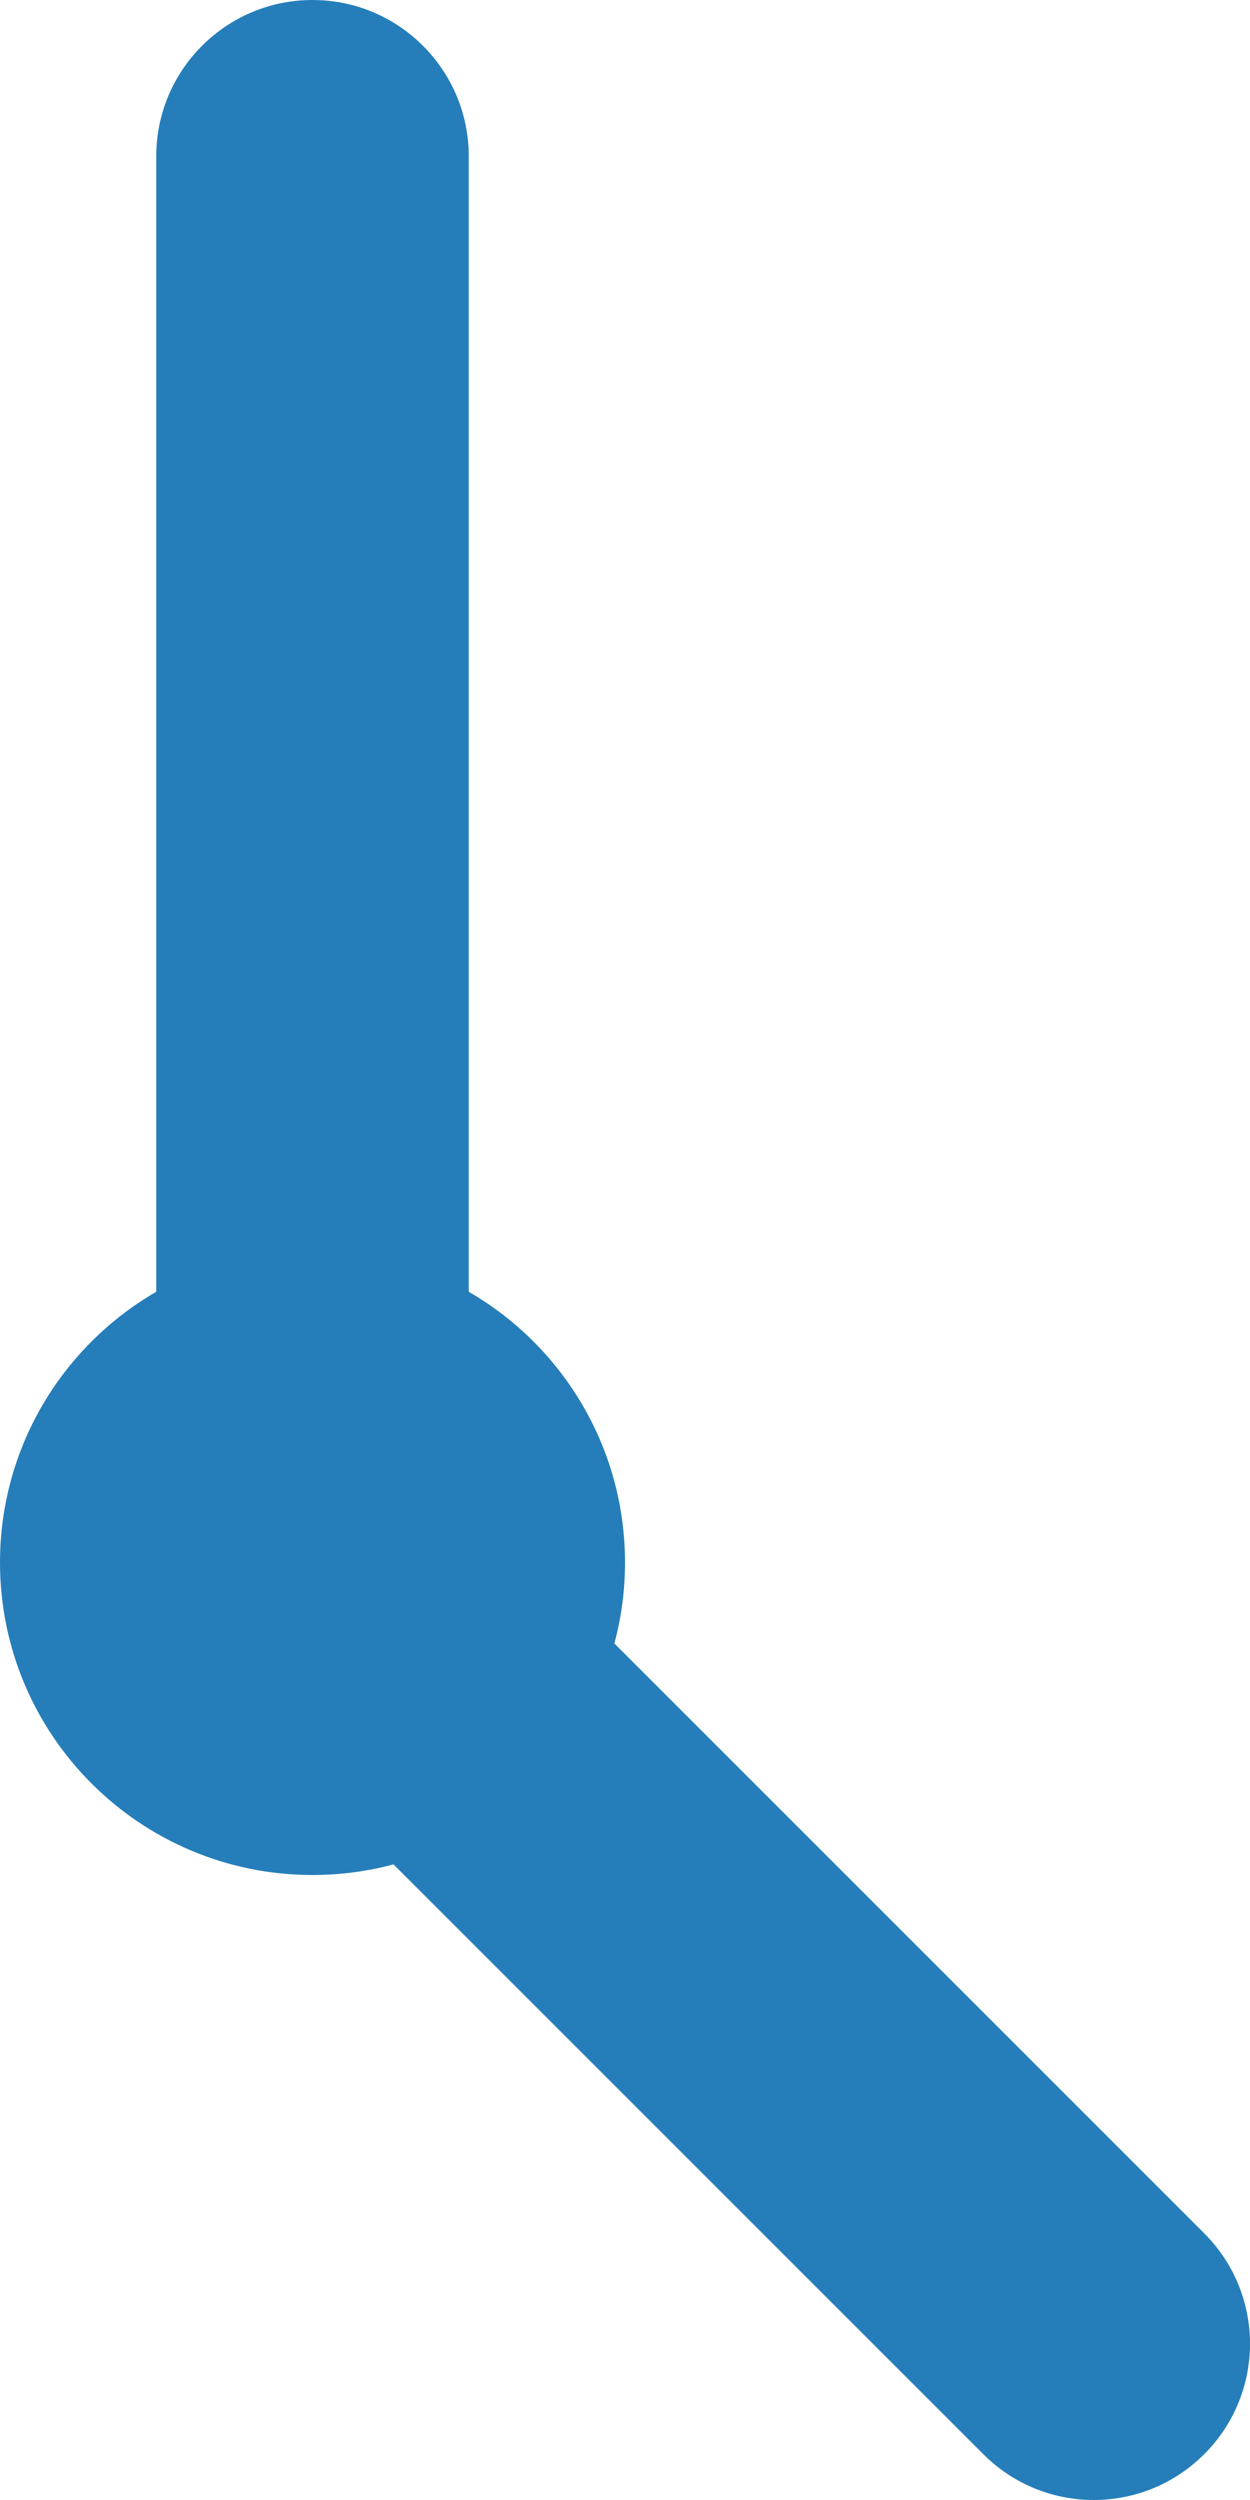 <svg width="14" height="28" viewBox="0 0 14 28" fill="none" xmlns="http://www.w3.org/2000/svg">
<path d="M3.5 0C4.466 0 5.25 0.784 5.25 1.75V14.468C6.296 15.073 7 16.205 7 17.5C7 17.814 6.959 18.117 6.881 18.407L13.487 25.013C14.171 25.696 14.171 26.804 13.487 27.487C12.804 28.171 11.696 28.171 11.013 27.487L4.407 20.881C4.117 20.959 3.814 21 3.5 21C1.567 21 0 19.433 0 17.5C0 16.205 0.704 15.073 1.75 14.468V1.75C1.75 0.784 2.534 0 3.5 0Z" fill="#257EBA"/>
</svg>
